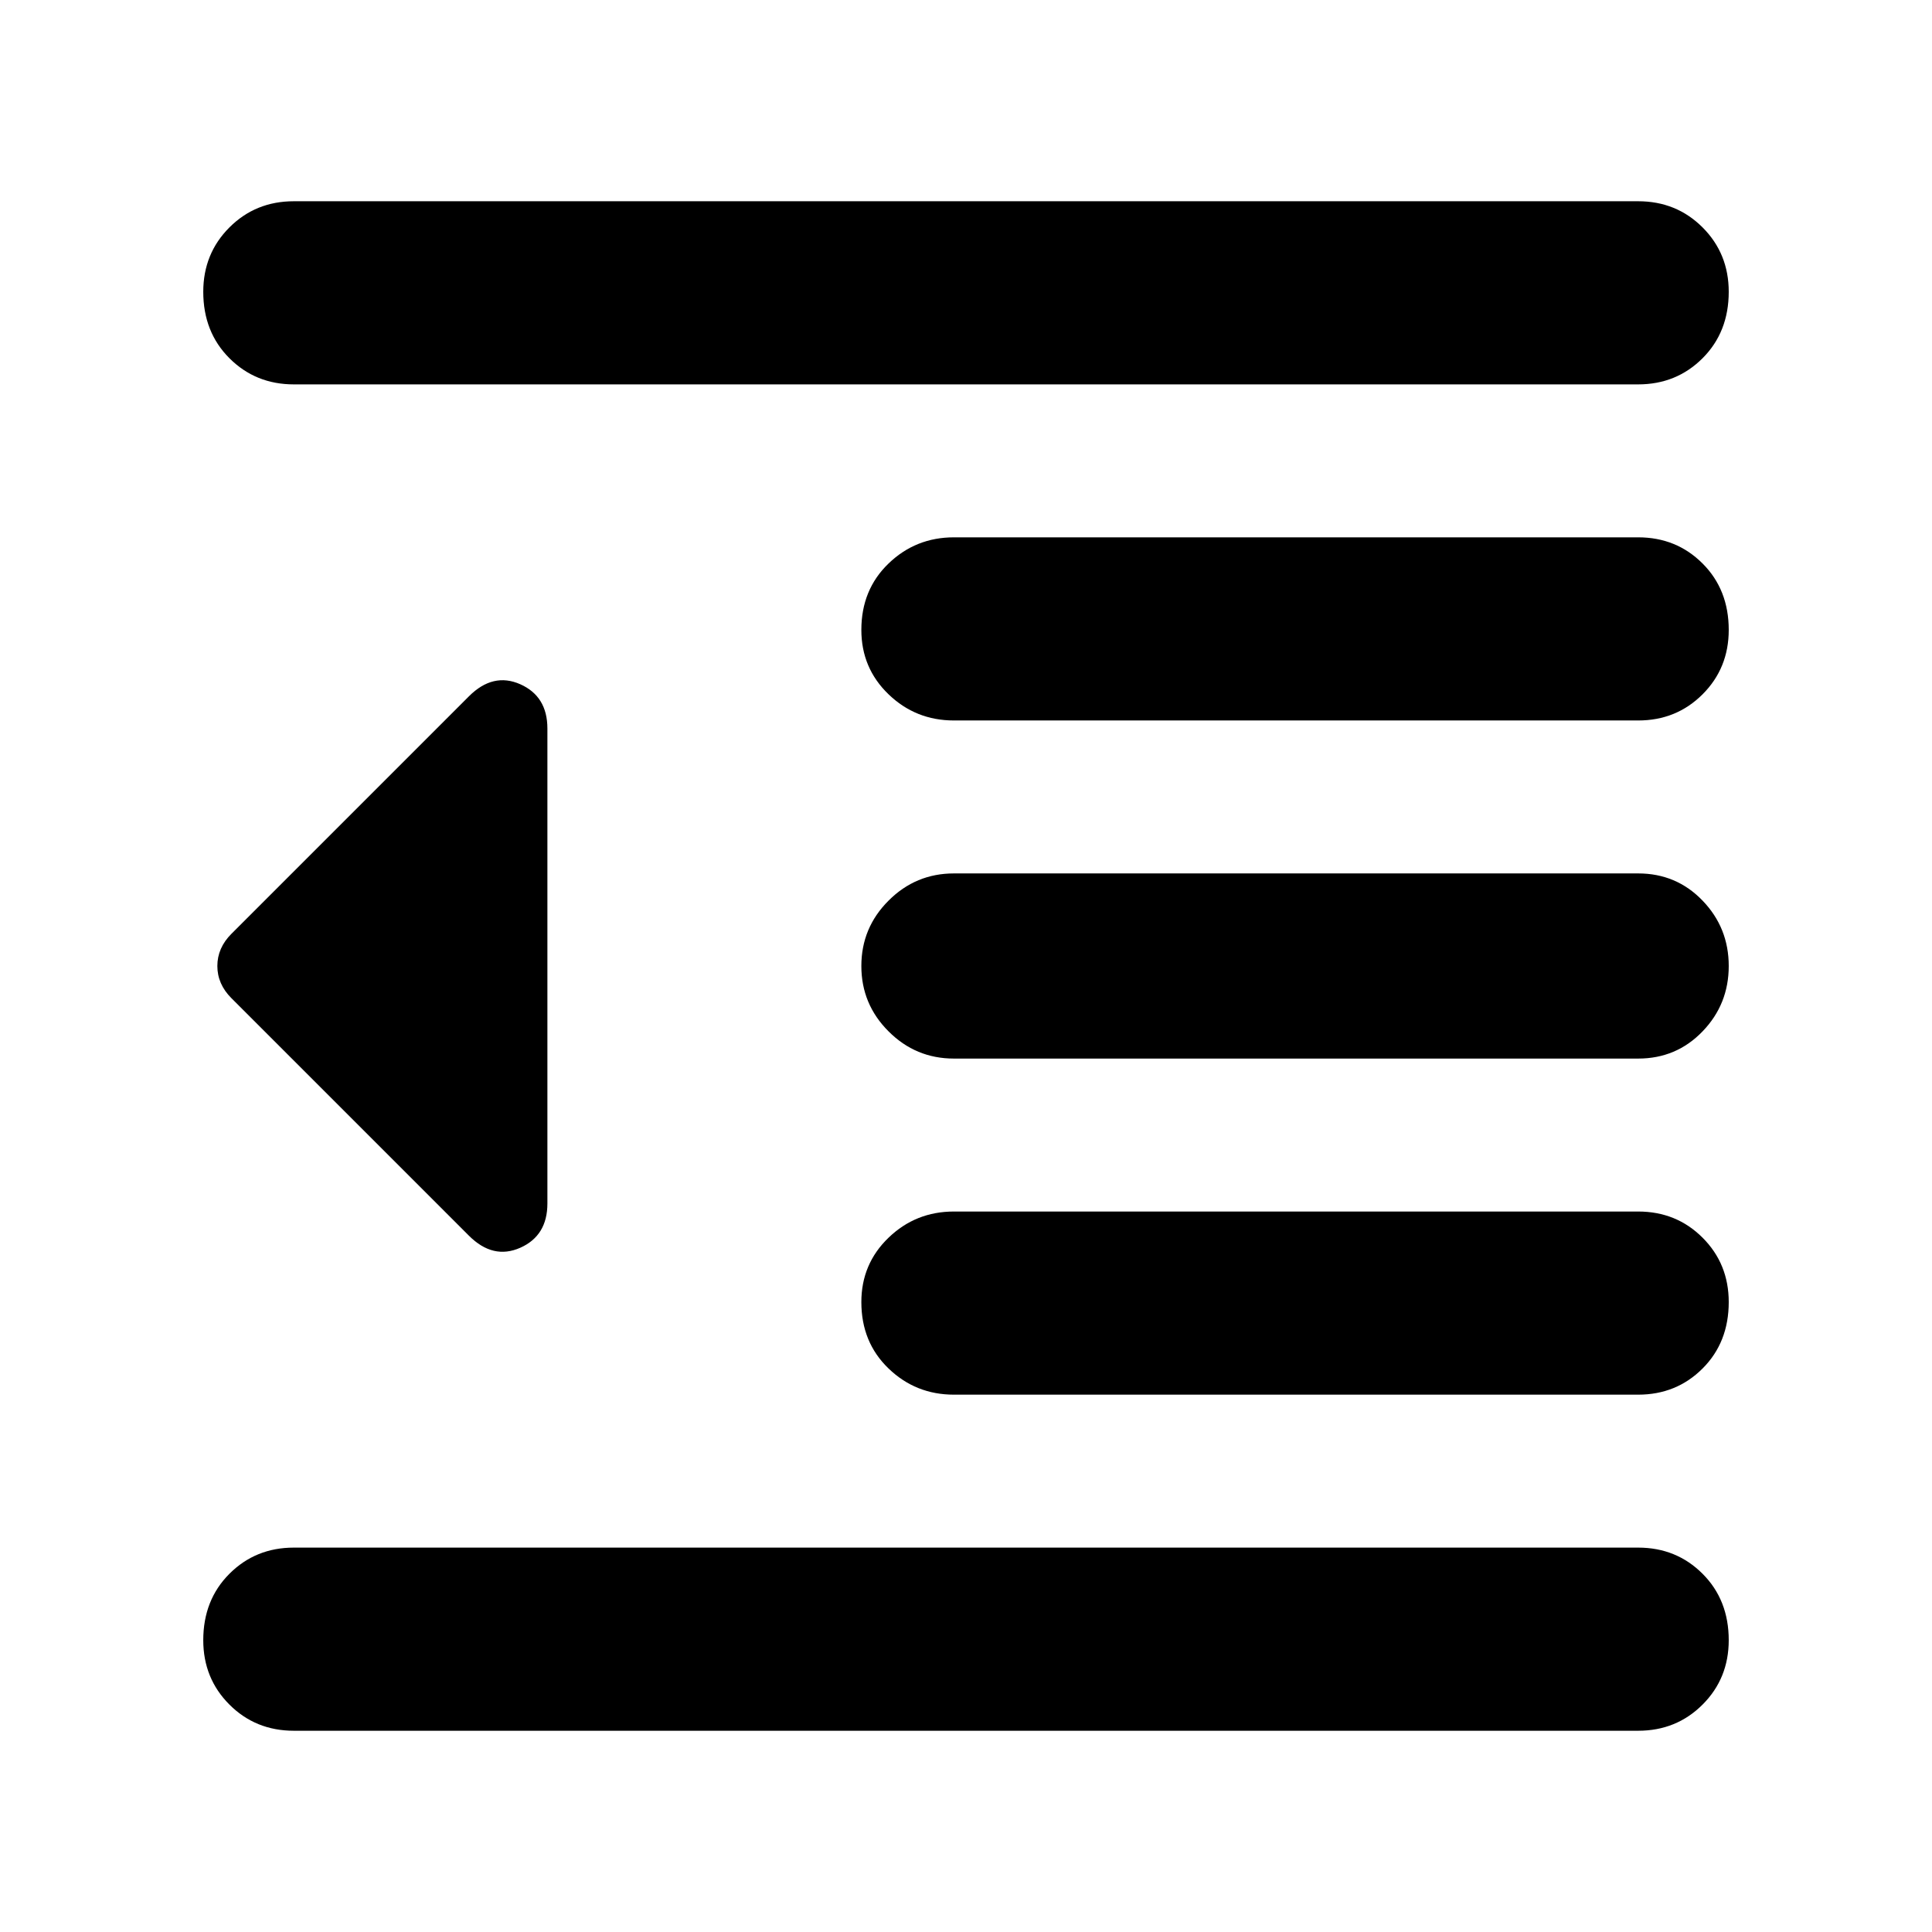 <svg xmlns="http://www.w3.org/2000/svg" height="24" width="24"><path d="M11.85 17.325q-.475 0-.812-.325-.338-.325-.338-.825 0-.475.338-.8.337-.325.812-.325h8.5q.475 0 .8.325.325.325.325.8 0 .5-.325.825-.325.325-.8.325ZM5.825 15.35l-2.95-2.95Q2.7 12.225 2.7 12q0-.225.175-.4l2.95-2.95q.3-.3.638-.15.337.15.337.55v5.9q0 .4-.337.55-.338.15-.638-.15ZM3.65 21.5q-.475 0-.8-.325-.325-.325-.325-.8 0-.5.325-.825.325-.325.8-.325h16.7q.475 0 .8.325.325.325.325.825 0 .475-.325.8-.325.325-.8.325Zm0-16.725q-.475 0-.8-.325-.325-.325-.325-.825 0-.475.325-.8.325-.325.8-.325h16.7q.475 0 .8.325.325.325.325.8 0 .5-.325.825-.325.325-.8.325Zm8.2 4.175q-.475 0-.812-.325-.338-.325-.338-.8 0-.5.338-.825.337-.325.812-.325h8.5q.475 0 .8.325.325.325.325.825 0 .475-.325.8-.325.325-.8.325Zm0 4.2q-.475 0-.812-.338-.338-.337-.338-.812 0-.475.338-.812.337-.338.812-.338h8.5q.475 0 .8.338.325.337.325.812 0 .475-.325.812-.325.338-.8.338Z"/></svg>